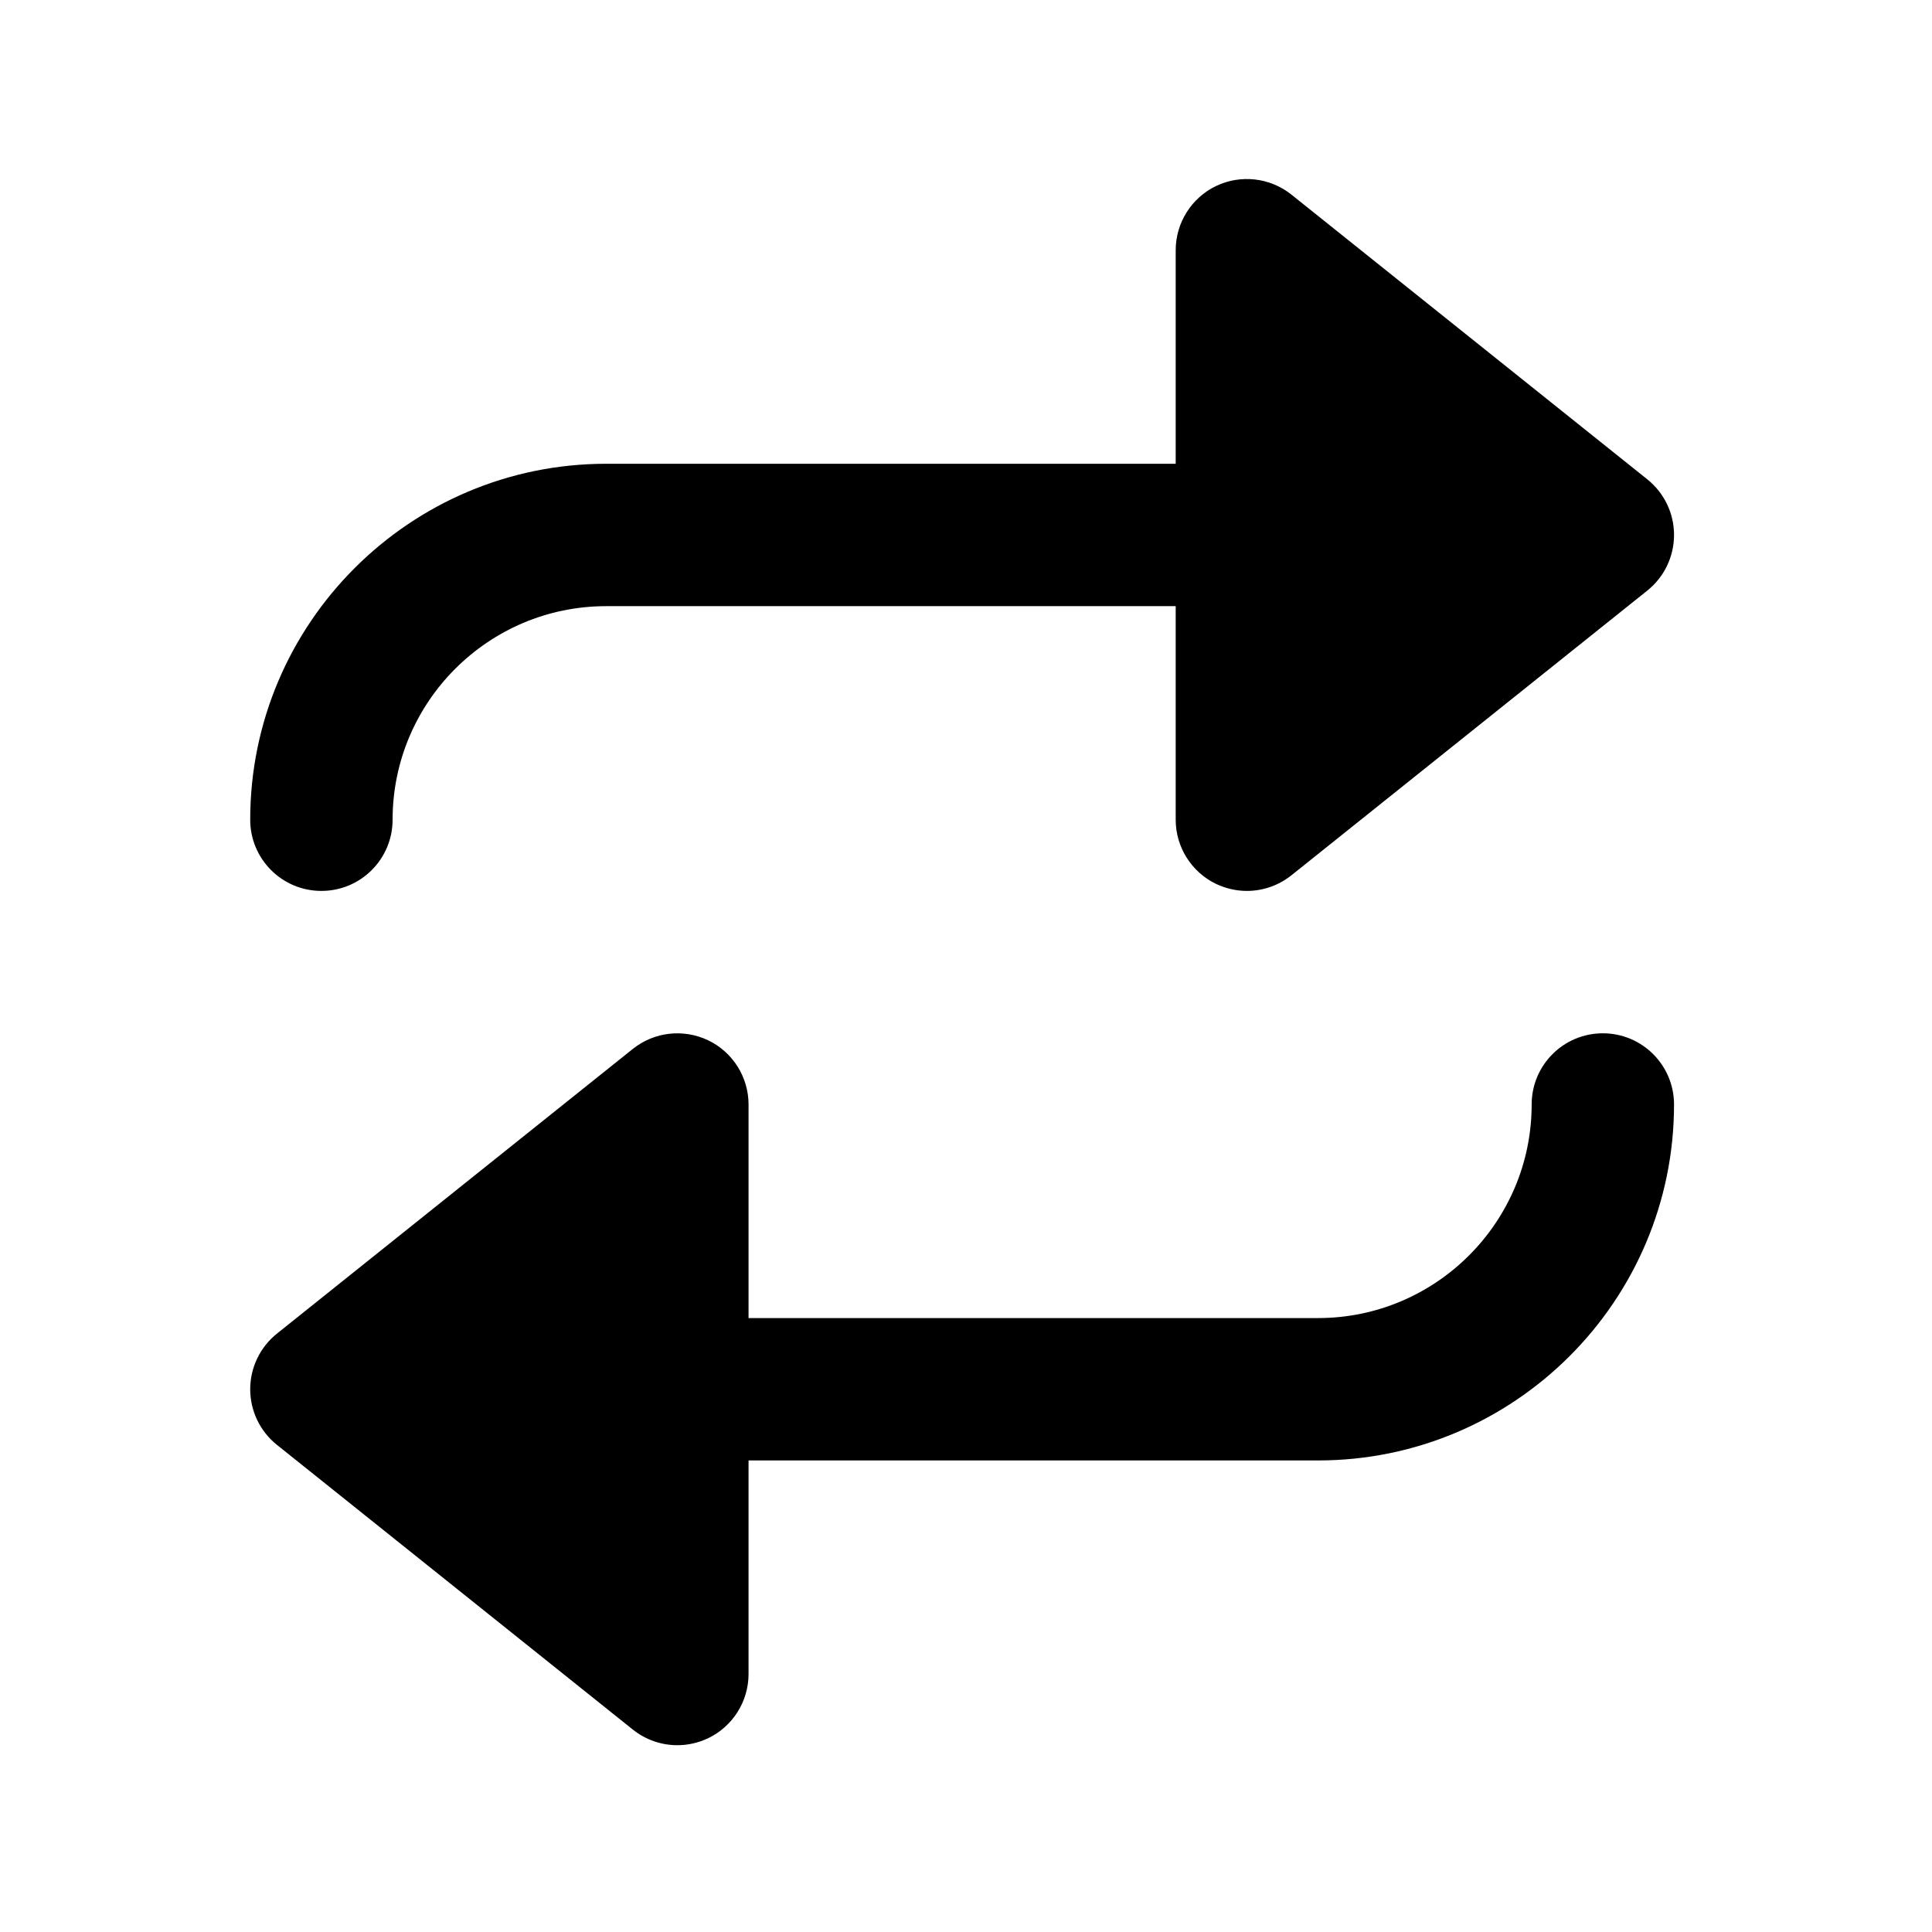 <?xml version="1.0" encoding="UTF-8" standalone="no"?>
<!-- Generator: Adobe Illustrator 19.0.0, SVG Export Plug-In . SVG Version: 6.00 Build 0)  -->

<svg
   xmlns:dc="http://purl.org/dc/elements/1.1/"
   xmlns:cc="http://creativecommons.org/ns#"
   xmlns:rdf="http://www.w3.org/1999/02/22-rdf-syntax-ns#"
   xmlns:svg="http://www.w3.org/2000/svg"
   xmlns="http://www.w3.org/2000/svg"
   xmlns:sodipodi="http://sodipodi.sourceforge.net/DTD/sodipodi-0.dtd"
   xmlns:inkscape="http://www.inkscape.org/namespaces/inkscape"
   version="1.1"
   id="Capa_1"
   x="0px"
   y="0px"
   viewBox="0 0 36 36"
   style="enable-background:new 0 0 36 36;"
   xml:space="preserve"
   width="512px"
   height="512px"
   sodipodi:docname="repeat.svg"
   inkscape:version="0.92.3 (2405546, 2018-03-11)"><defs
     id="defs37" /><sodipodi:namedview
     pagecolor="#ffffff"
     bordercolor="#666666"
     borderopacity="1"
     objecttolerance="10"
     gridtolerance="10"
     guidetolerance="10"
     inkscape:pageopacity="0"
     inkscape:pageshadow="2"
     inkscape:window-width="1920"
     inkscape:window-height="1137"
     id="namedview35"
     showgrid="false"
     inkscape:zoom="1.3037281"
     inkscape:cx="121.65954"
     inkscape:cy="192.43816"
     inkscape:window-x="1272"
     inkscape:window-y="-8"
     inkscape:window-maximized="1"
     inkscape:current-layer="Capa_1" /><g
     id="g4" /><g
     id="g6" /><g
     id="g8" /><g
     id="g10" /><g
     id="g12" /><g
     id="g14" /><g
     id="g16" /><g
     id="g18" /><g
     id="g20" /><g
     id="g22" /><g
     id="g24" /><g
     id="g26" /><g
     id="g28" /><g
     id="g30" /><g
     id="g32" /><g
     transform="matrix(0.057,0,0,0.057,3.336,3.336)"
     id="g10-1"><g
       id="g8-9"><g
         id="g6-0"><path
           inkscape:connector-curvature="0"
           d="m 465.45,279.263 c -12.87,0 -23.273,10.426 -23.273,23.273 0,38.493 -31.325,69.818 -69.818,69.818 H 186.177 v -69.818 c 0,-8.937 -5.143,-17.105 -13.172,-20.969 -8.122,-3.863 -17.641,-2.793 -24.646,2.793 L 31.995,377.451 c -5.516,4.422 -8.727,11.101 -8.727,18.176 0,7.075 3.212,13.754 8.727,18.176 l 116.364,93.091 c 4.212,3.351 9.356,5.097 14.545,5.097 3.421,0 6.889,-0.768 10.1,-2.304 8.029,-3.863 13.172,-12.032 13.172,-20.969 V 418.9 h 186.182 c 64.163,0 116.364,-52.201 116.364,-116.364 0.001,-12.847 -10.402,-23.273 -23.272,-23.273 z"
           id="path2-0" /><path
           inkscape:connector-curvature="0"
           d="m 46.541,232.718 c 12.87,0 23.273,-10.426 23.273,-23.273 0,-38.493 31.325,-69.818 69.818,-69.818 h 186.182 v 69.818 c 0,8.937 5.143,17.105 13.172,20.969 3.235,1.536 6.679,2.304 10.1,2.304 5.19,0 10.333,-1.745 14.545,-5.097 L 479.995,134.53 c 5.516,-4.422 8.727,-11.101 8.727,-18.176 0,-7.075 -3.212,-13.754 -8.727,-18.176 L 363.632,5.087 C 356.65,-0.498 347.015,-1.569 338.986,2.294 330.957,6.157 325.814,14.326 325.814,23.263 V 93.081 H 139.632 c -64.163,0 -116.364,52.201 -116.364,116.364 0,12.847 10.403,23.273 23.273,23.273 z"
           id="path4" /></g></g></g><g
     transform="matrix(0.057,0,0,0.057,3.08,3.668)"
     id="g12-1" /><g
     transform="matrix(0.057,0,0,0.057,3.08,3.668)"
     id="g14-1" /><g
     transform="matrix(0.057,0,0,0.057,3.08,3.668)"
     id="g16-7" /><g
     transform="matrix(0.057,0,0,0.057,3.08,3.668)"
     id="g18-0" /><g
     transform="matrix(0.057,0,0,0.057,3.08,3.668)"
     id="g20-9" /><g
     transform="matrix(0.057,0,0,0.057,3.08,3.668)"
     id="g22-9" /><g
     transform="matrix(0.057,0,0,0.057,3.08,3.668)"
     id="g24-4" /><g
     transform="matrix(0.057,0,0,0.057,3.08,3.668)"
     id="g26-6" /><g
     transform="matrix(0.057,0,0,0.057,3.08,3.668)"
     id="g28-3" /><g
     transform="matrix(0.057,0,0,0.057,3.08,3.668)"
     id="g30-4" /><g
     transform="matrix(0.057,0,0,0.057,3.08,3.668)"
     id="g32-3" /><g
     transform="matrix(0.057,0,0,0.057,3.08,3.668)"
     id="g34" /><g
     transform="matrix(0.057,0,0,0.057,3.08,3.668)"
     id="g36" /><g
     transform="matrix(0.057,0,0,0.057,3.08,3.668)"
     id="g38" /><g
     transform="matrix(0.057,0,0,0.057,3.08,3.668)"
     id="g40" /></svg>